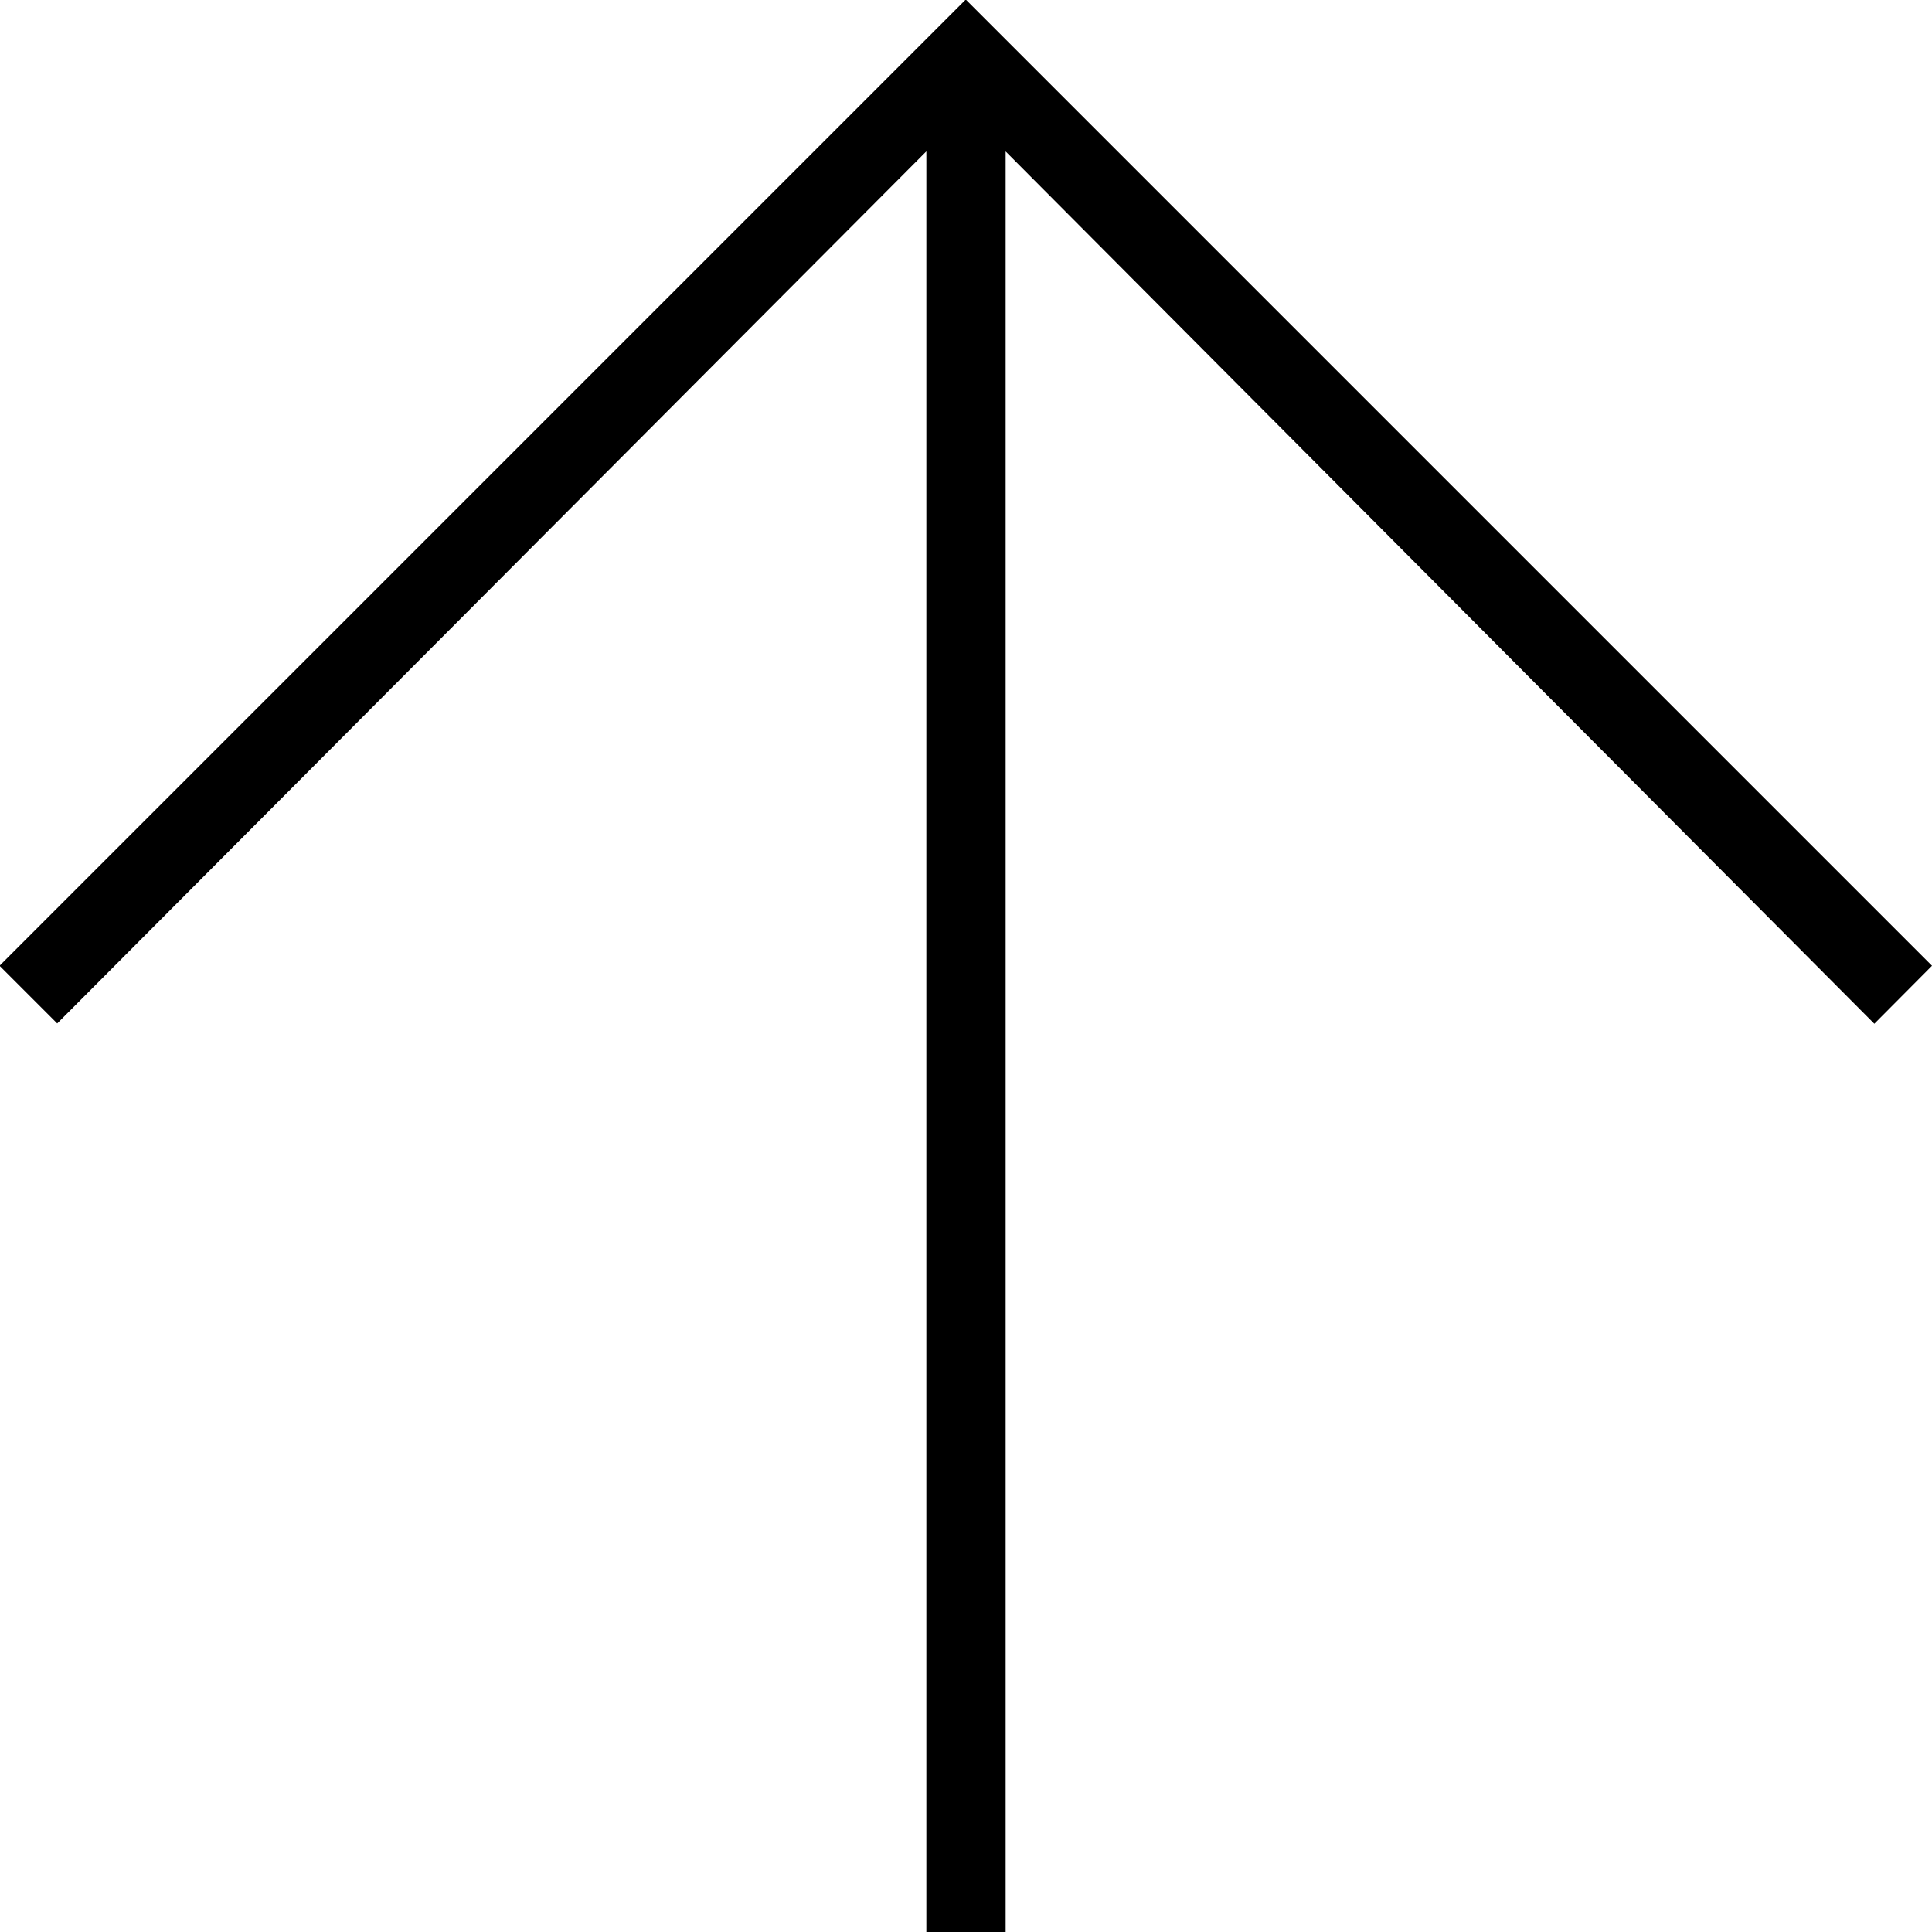 <svg xmlns="http://www.w3.org/2000/svg" width="25.194" height="25.194" viewBox="0 0 25.194 25.194">
  <path id="arrow_downward_FILL0_wght100_GRAD0_opsz48" d="M224.08-748v23.219l-11.328-11.375L212-735.4l12.6,12.6,12.6-12.6-.752-.752L225.114-724.78V-748Z" transform="translate(237.194 -722.806) rotate(180)"/>
</svg>
